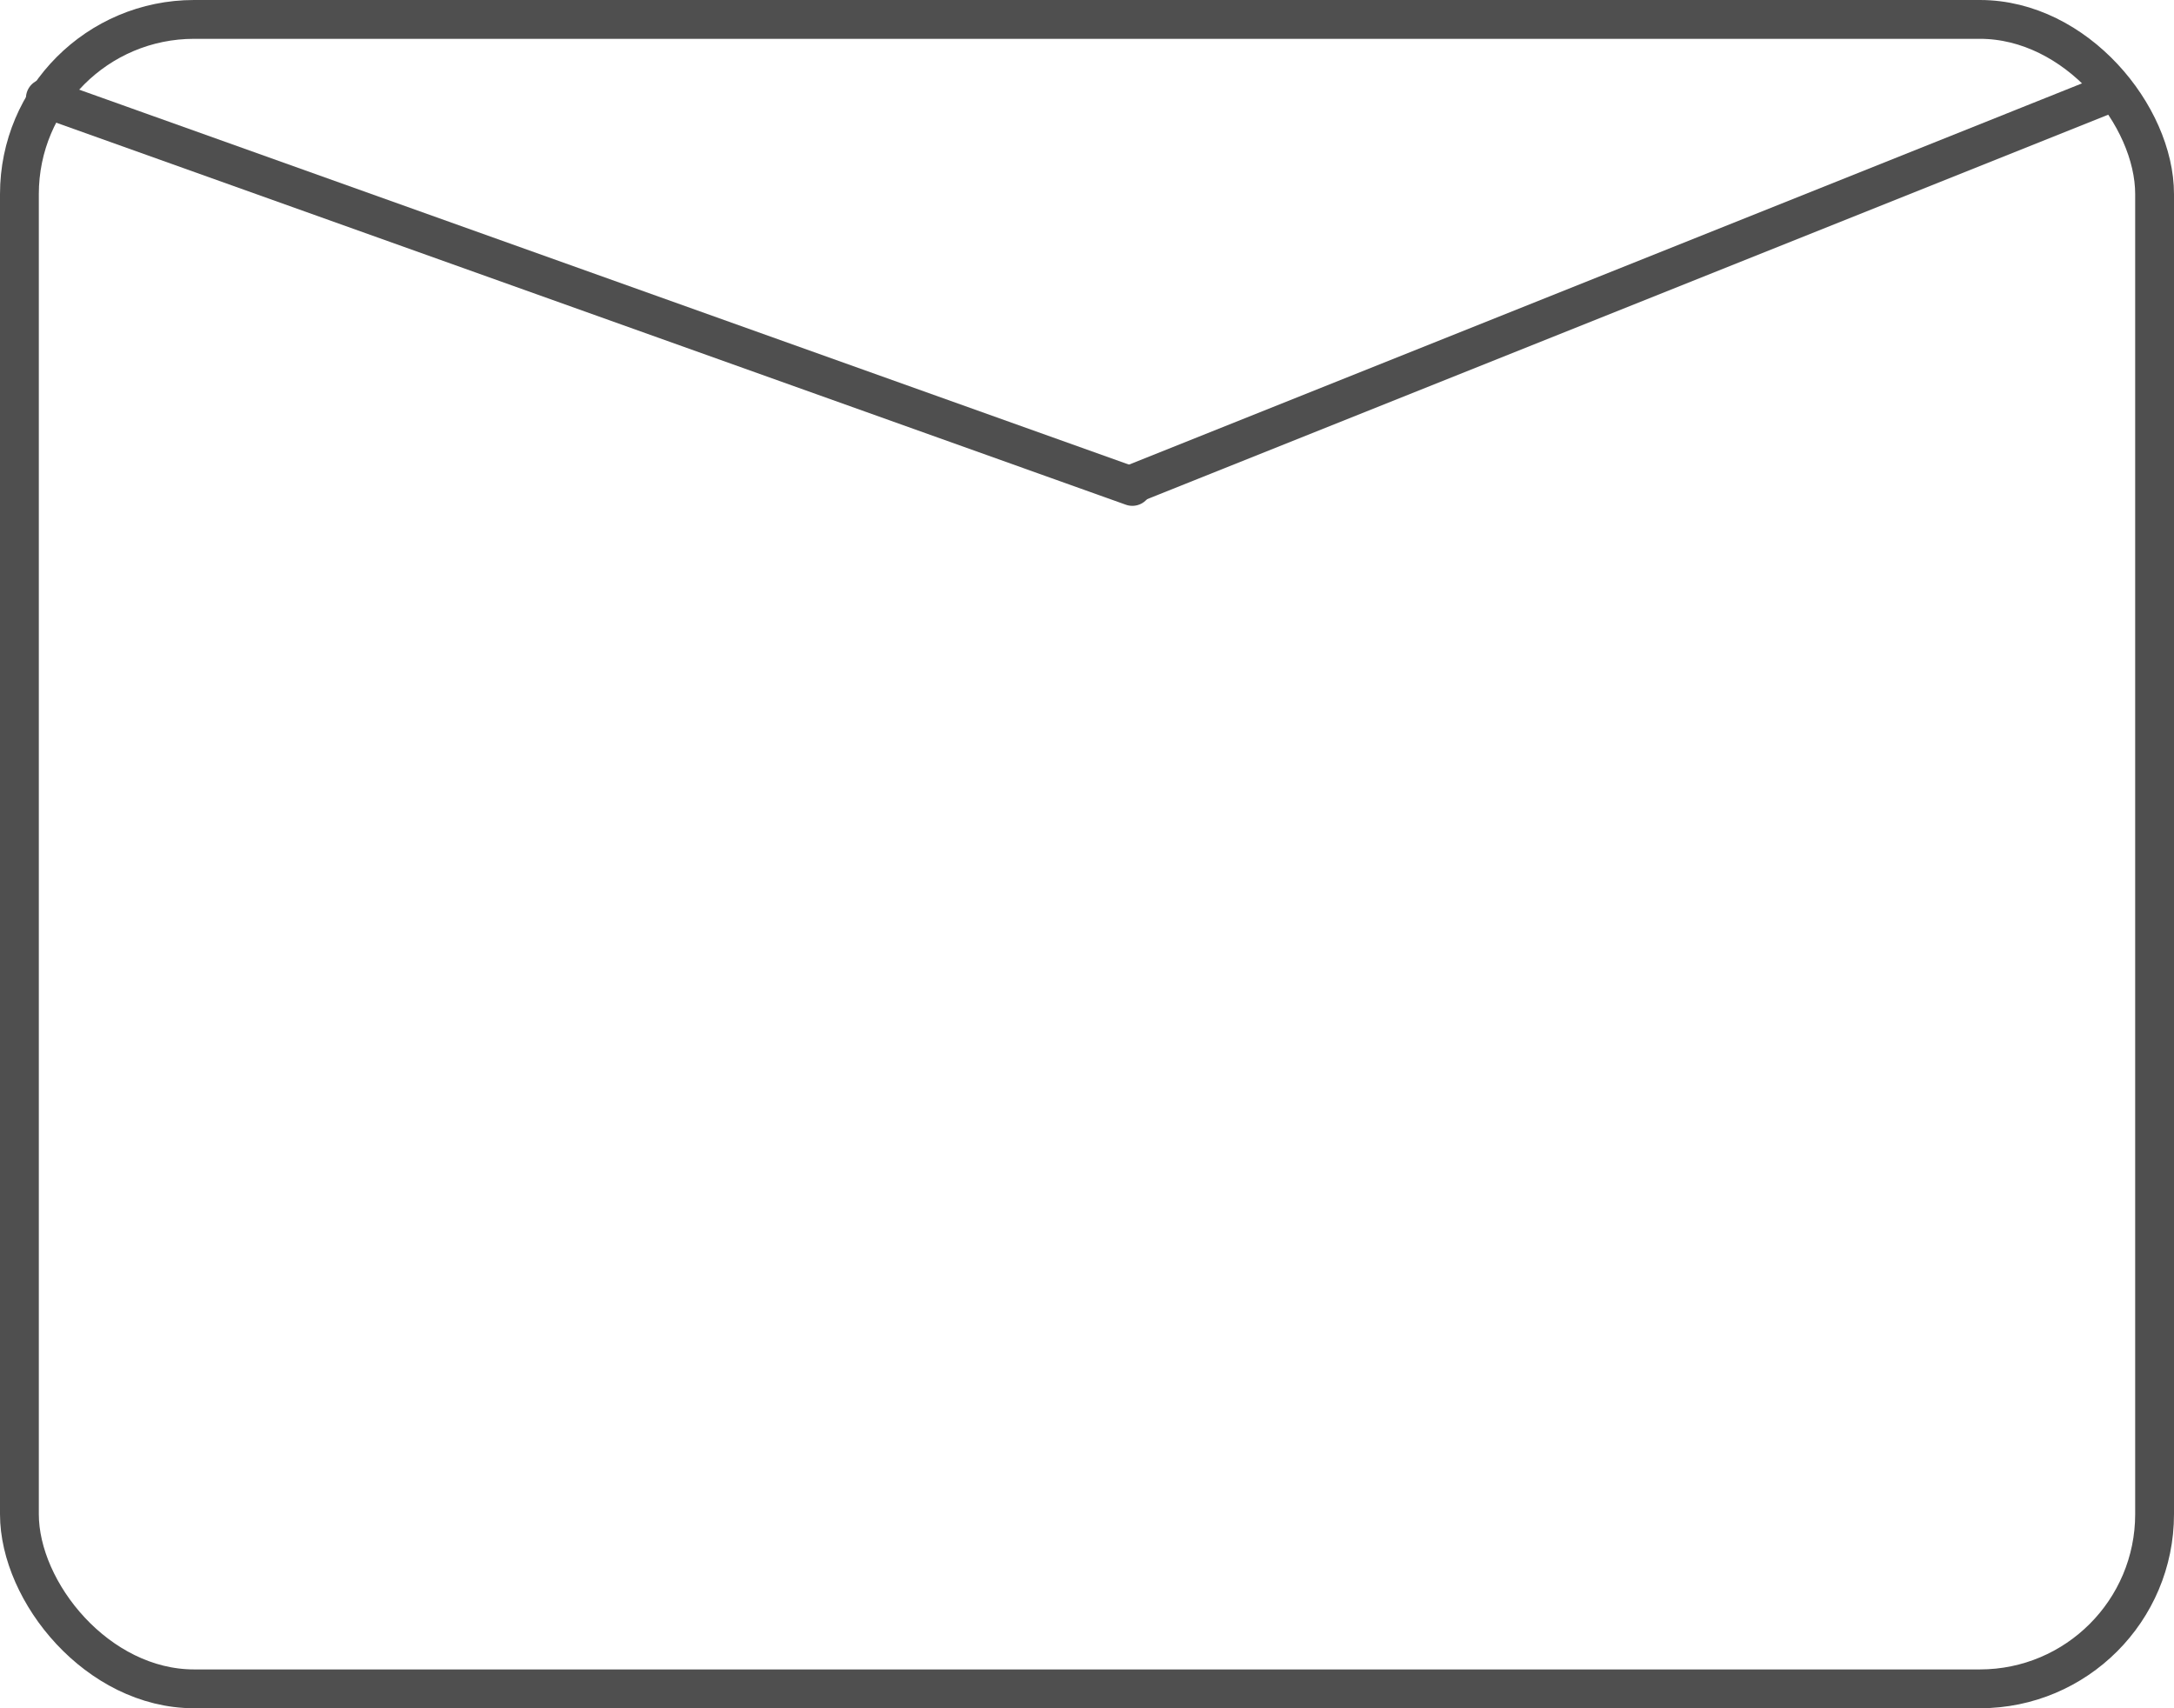 <svg width="56" height="44" viewBox="0 0 56 44" fill="none" xmlns="http://www.w3.org/2000/svg">
<rect x="0.5" y="0.5" width="55" height="43" rx="4.5" stroke="#4F4F4F"/>
<path d="M1.168 2.529L29.168 12.529" stroke="#4F4F4F" stroke-linecap="round"/>
<path d="M54.185 2.464L29.186 12.464" stroke="#4F4F4F" stroke-linecap="round"/>
</svg>
